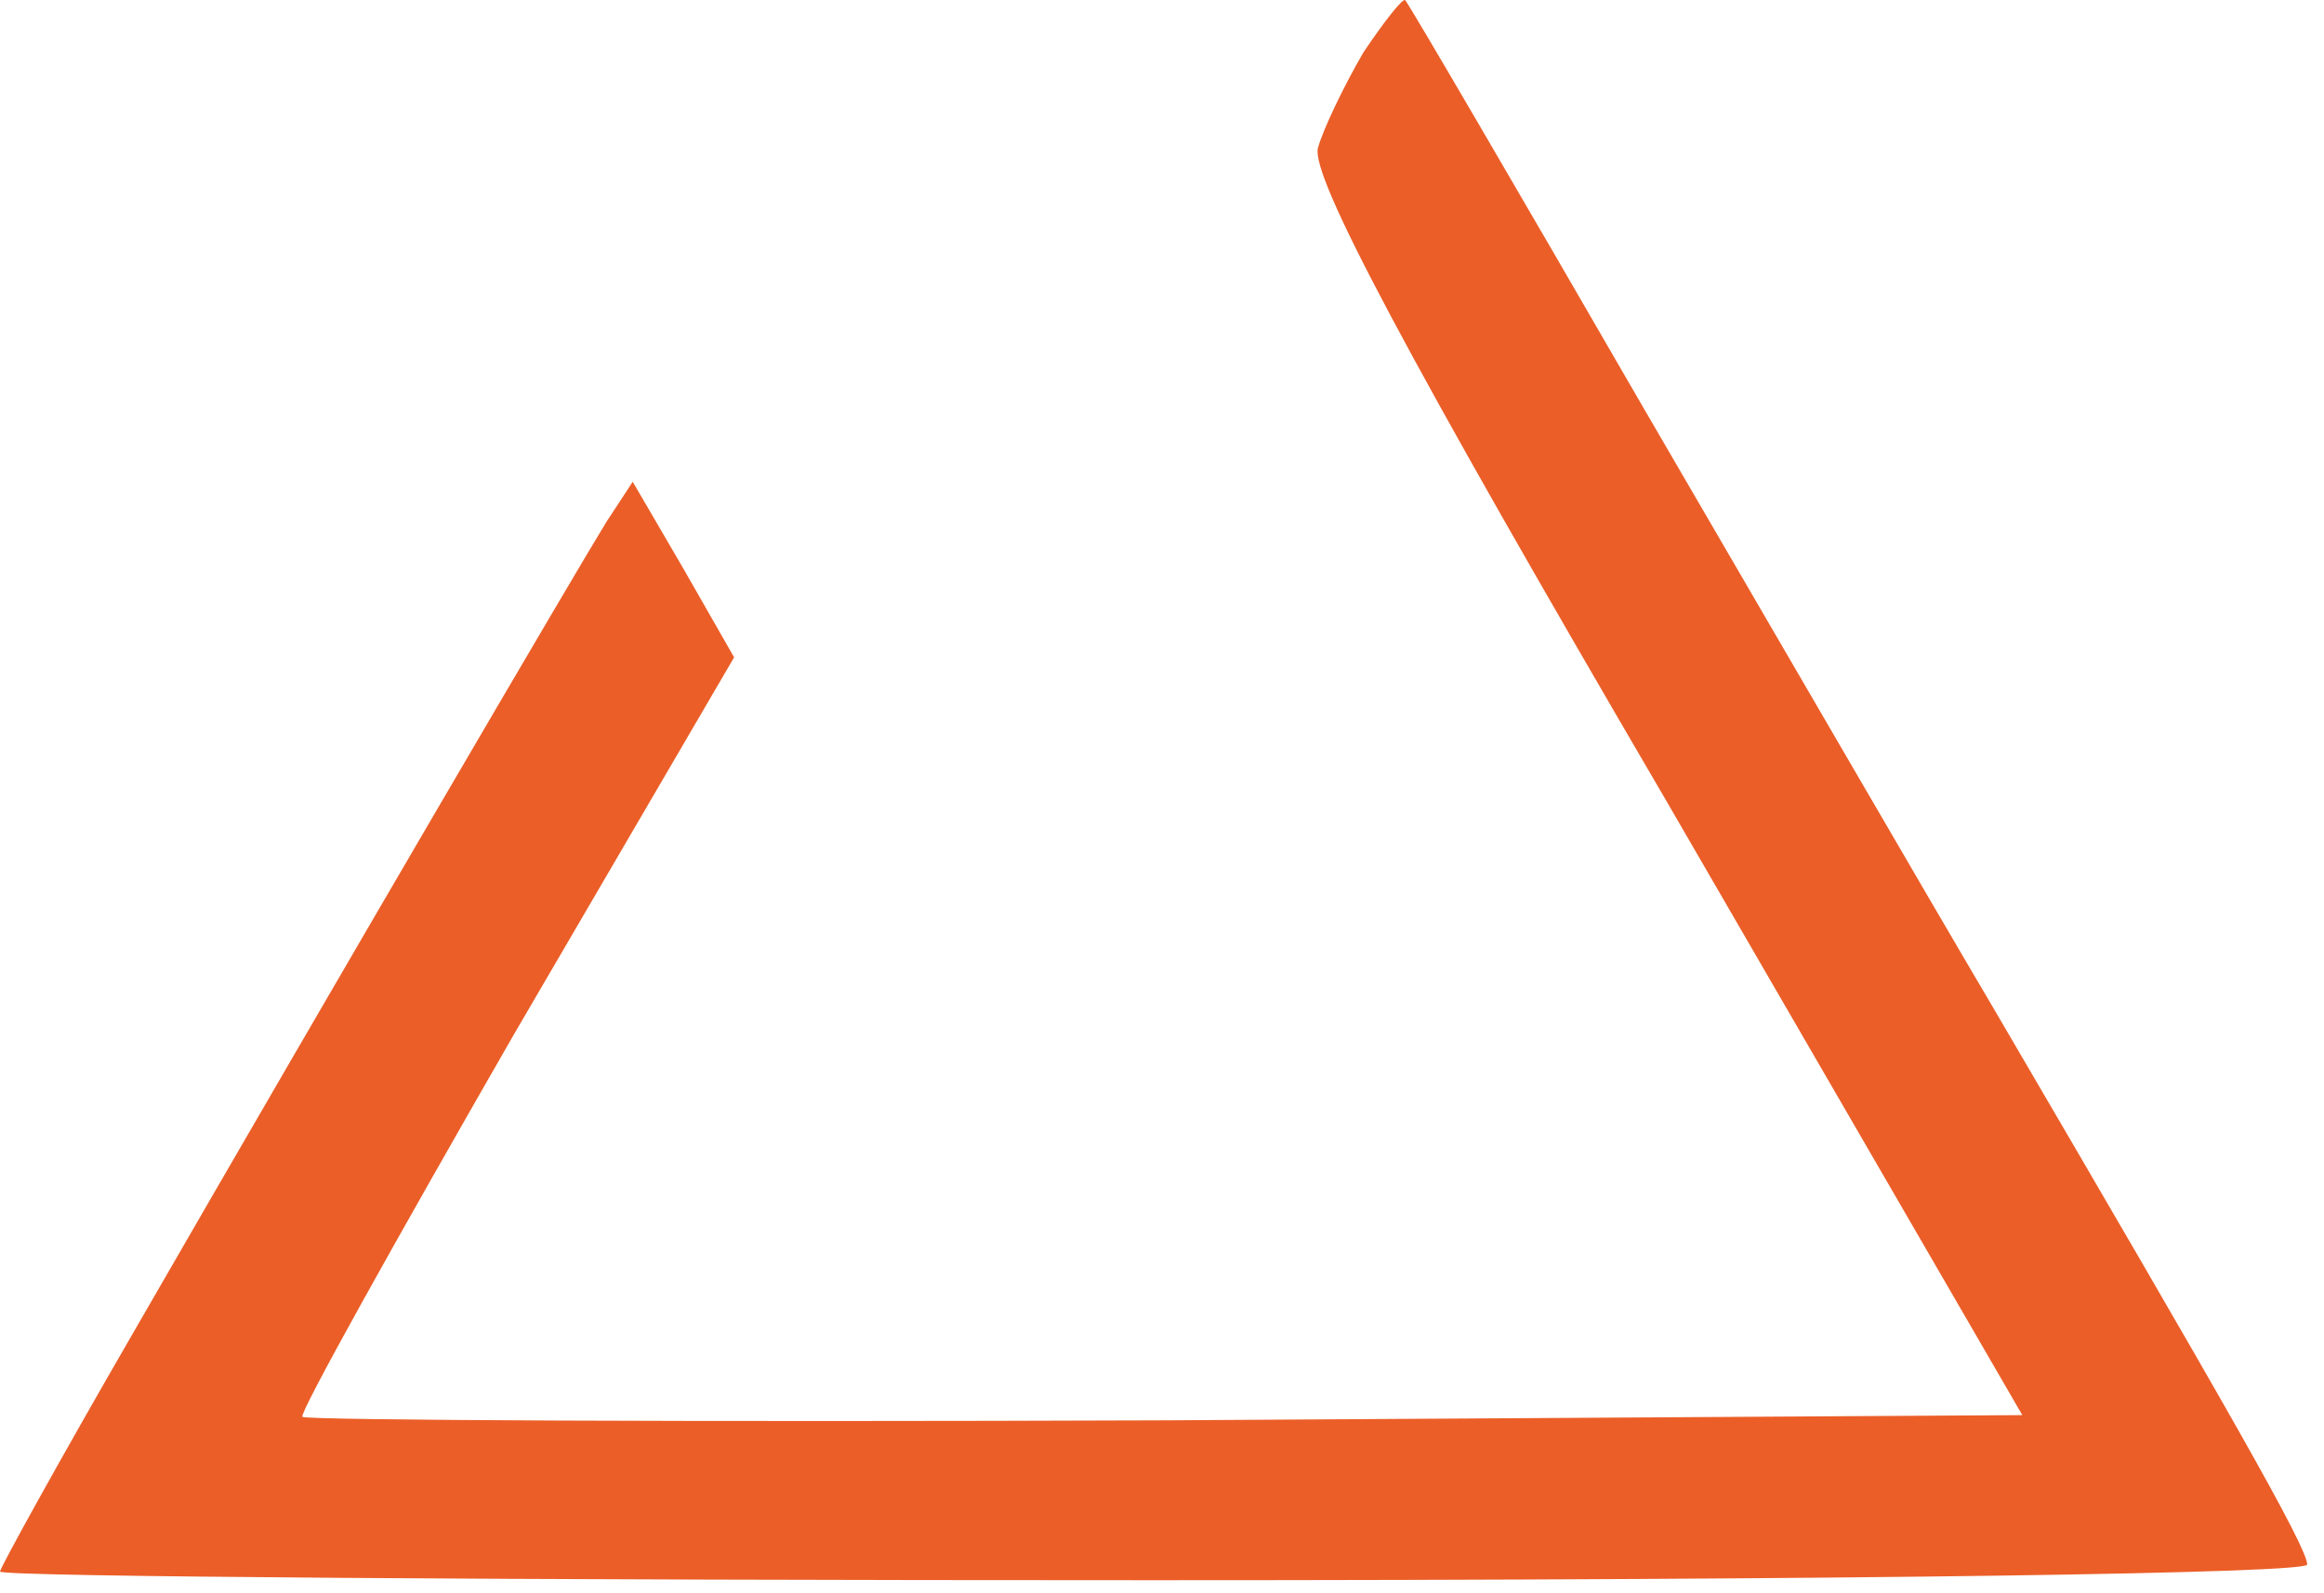 <svg width="70" height="48" viewBox="0 0 70 48" fill="none" xmlns="http://www.w3.org/2000/svg">
<path d="M41.065 1.581C40.486 2.576 39.854 3.885 39.696 4.461C39.485 5.299 42.276 10.587 50.173 24.097L60.913 42.633L35.116 42.79C20.901 42.843 9.213 42.79 9.108 42.685C9.003 42.581 11.898 37.397 15.478 31.166L22.112 19.803L20.585 17.133L19.058 14.514L18.268 15.719C17.426 17.08 10.371 29.123 4.001 40.172C1.79 43.994 0 47.241 0 47.346C0 47.503 15.636 47.607 34.747 47.607C56.174 47.607 69.494 47.398 69.494 47.136C69.494 46.612 67.125 42.476 60.018 30.328C58.07 27.029 53.331 18.86 49.488 12.263C45.645 5.613 42.434 0.115 42.328 0.01C42.276 -0.095 41.697 0.638 41.065 1.581Z" fill="#EB5E28"/>
</svg>
